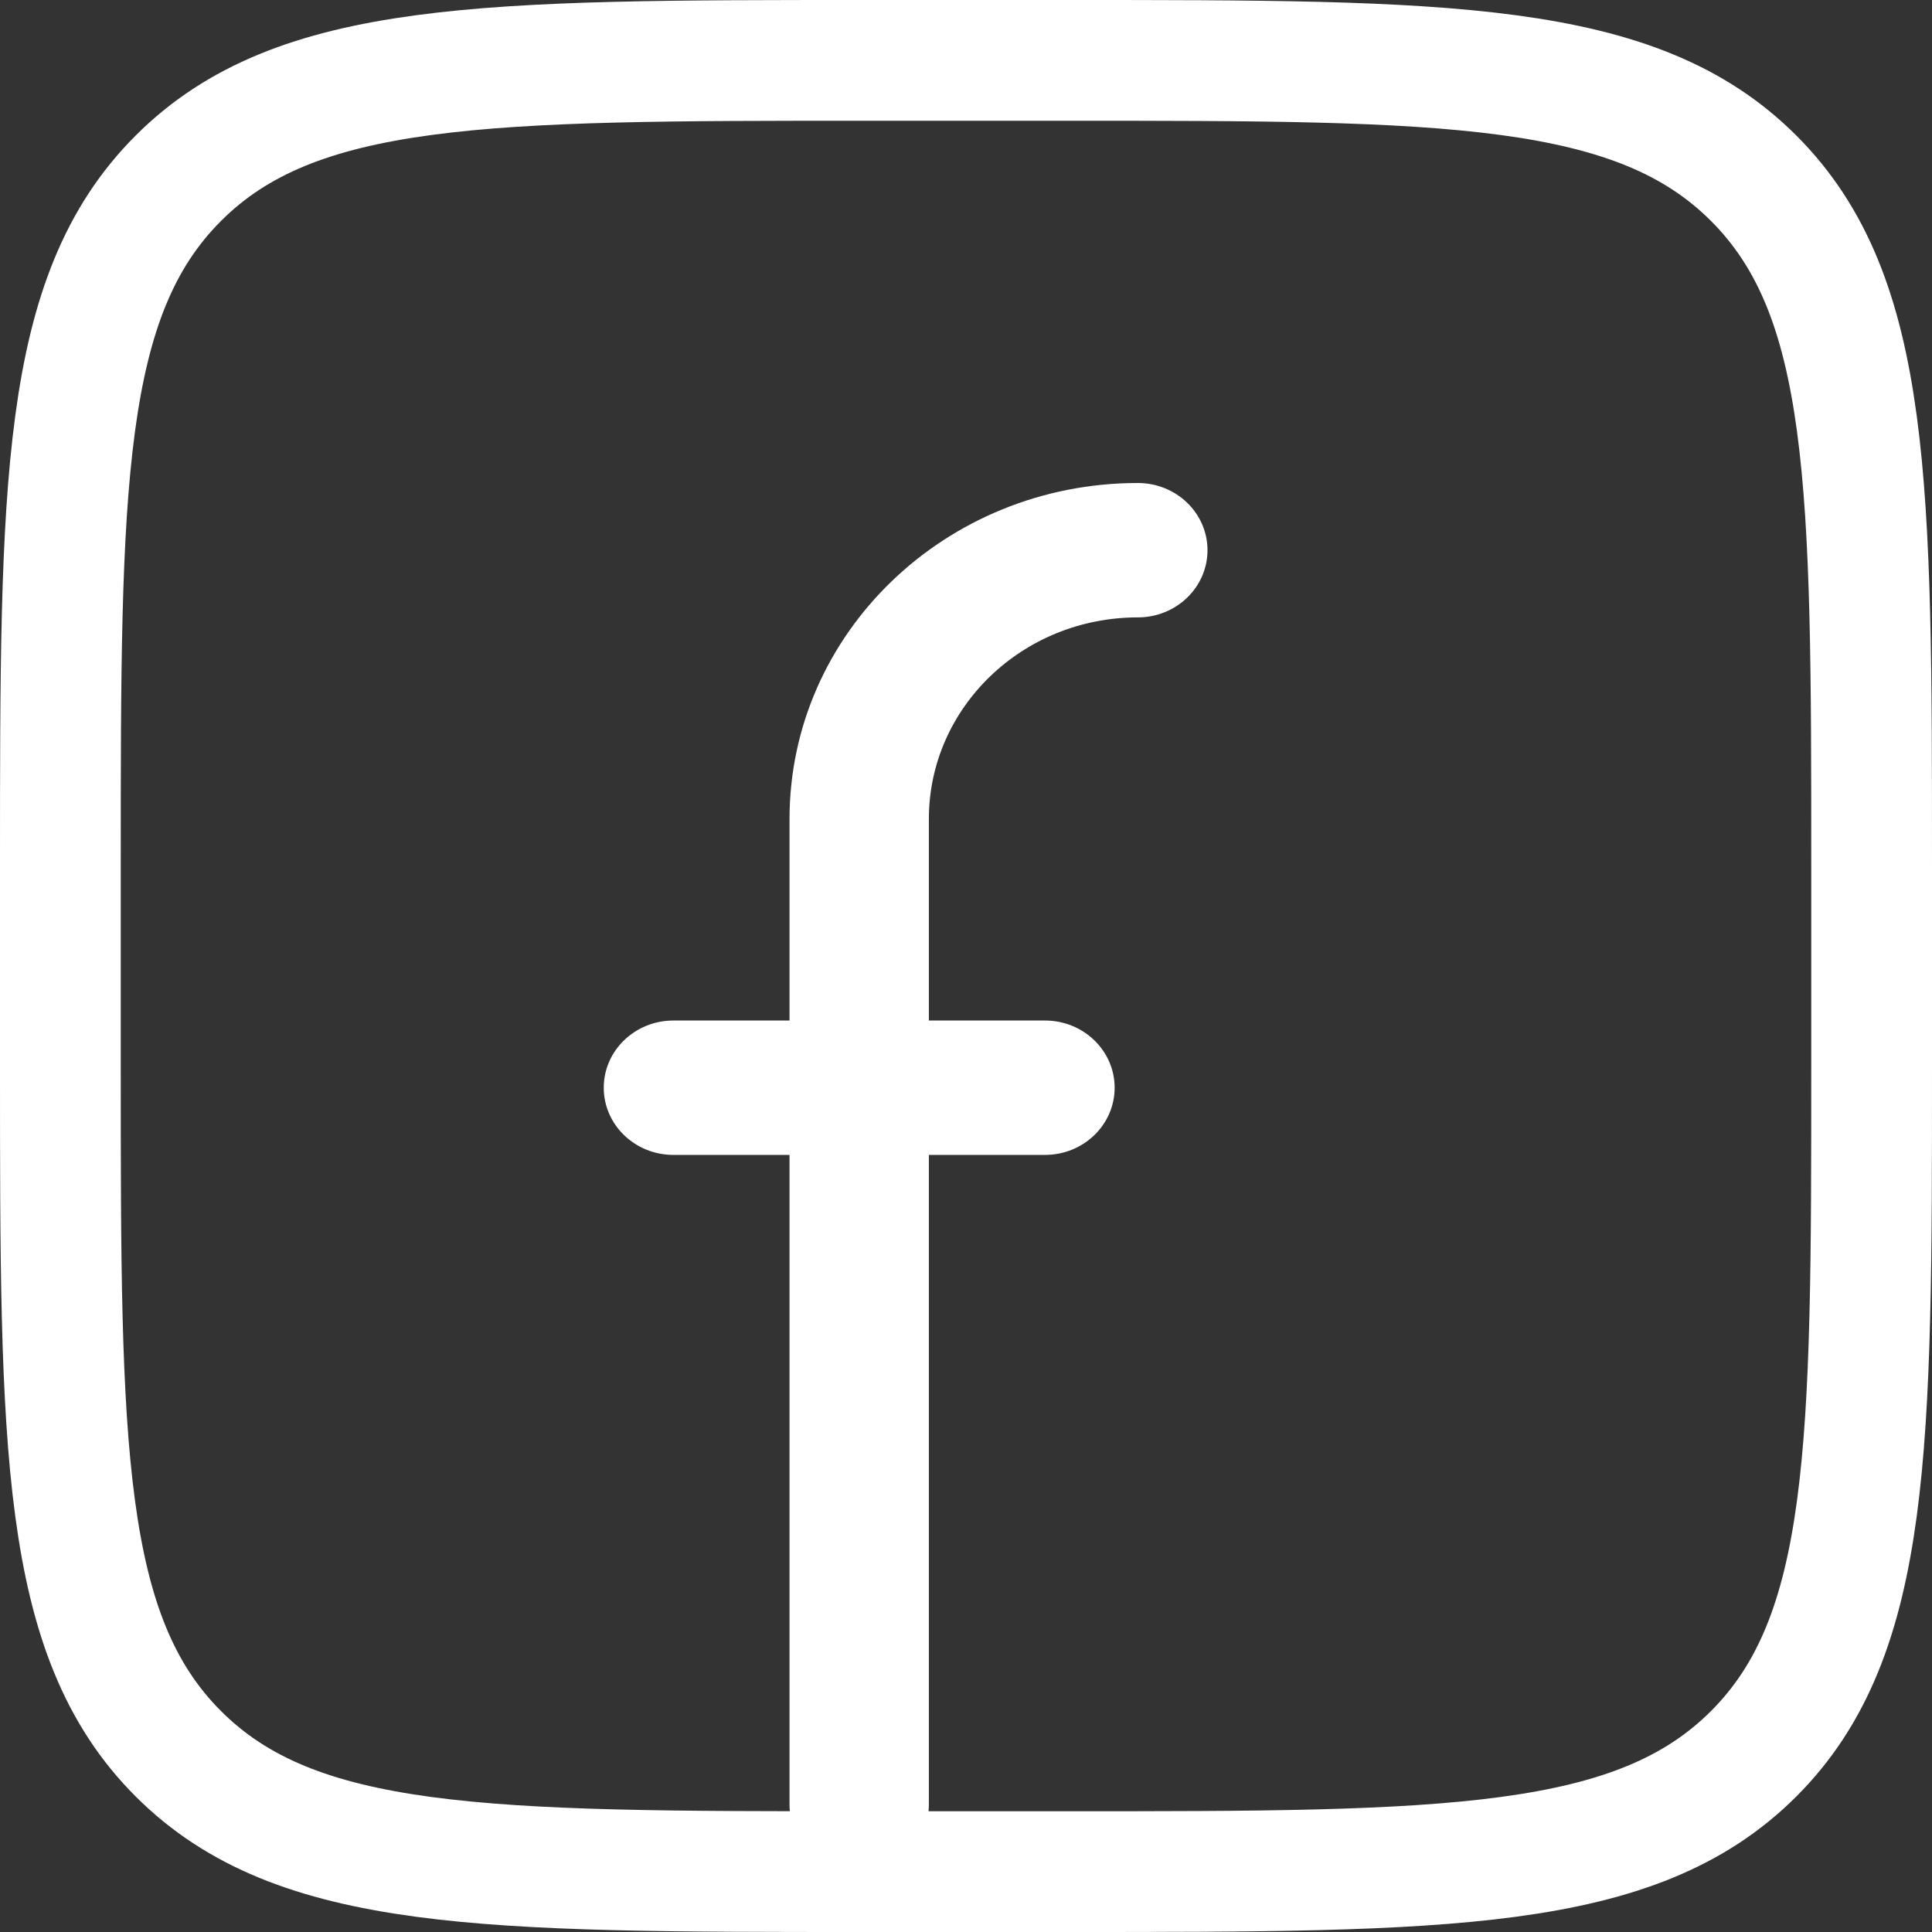 <svg width="32" height="32" viewBox="0 0 32 32" fill="none" xmlns="http://www.w3.org/2000/svg">
<rect x="0" y="0" width="32" height="32" fill="#333333" stroke="none"/>
<path d="M1 14.333C1 8.048 1 4.905 2.953 2.953C4.905 1 8.048 1 14.333 1H17.666C23.952 1 27.095 1 29.047 2.953C31 4.905 31 8.048 31 14.333V17.666C31 23.952 31 27.095 29.047 29.047C27.095 31 23.952 31 17.666 31H14.333C8.048 31 4.905 31 2.953 29.047C1 27.095 1 23.952 1 17.666V14.333Z" stroke="white" stroke-width="2"/>
<path d="M13.077 29.887C13.077 30.502 13.594 31 14.231 31C14.868 31 15.385 30.502 15.385 29.887H13.077ZM15.385 18.016C15.385 17.401 14.868 16.903 14.231 16.903C13.594 16.903 13.077 17.401 13.077 18.016H15.385ZM18.846 10.226C19.483 10.226 20 9.728 20 9.113C20 8.498 19.483 8 18.846 8V10.226ZM13.077 18.016C13.077 18.631 13.594 19.129 14.231 19.129C14.868 19.129 15.385 18.631 15.385 18.016H13.077ZM14.231 16.903C13.594 16.903 13.077 17.401 13.077 18.016C13.077 18.631 13.594 19.129 14.231 19.129V16.903ZM17.308 19.129C17.945 19.129 18.462 18.631 18.462 18.016C18.462 17.401 17.945 16.903 17.308 16.903V19.129ZM14.231 19.129C14.868 19.129 15.385 18.631 15.385 18.016C15.385 17.401 14.868 16.903 14.231 16.903V19.129ZM11.154 16.903C10.517 16.903 10 17.401 10 18.016C10 18.631 10.517 19.129 11.154 19.129V16.903ZM15.385 29.887V18.016H13.077V29.887H15.385ZM18.846 8C15.66 8 13.077 10.491 13.077 13.565H15.385C15.385 11.721 16.934 10.226 18.846 10.226V8ZM13.077 13.565V18.016H15.385V13.565H13.077ZM14.231 19.129H17.308V16.903H14.231V19.129ZM14.231 16.903H11.154V19.129H14.231V16.903Z" fill="white"/>
</svg>
